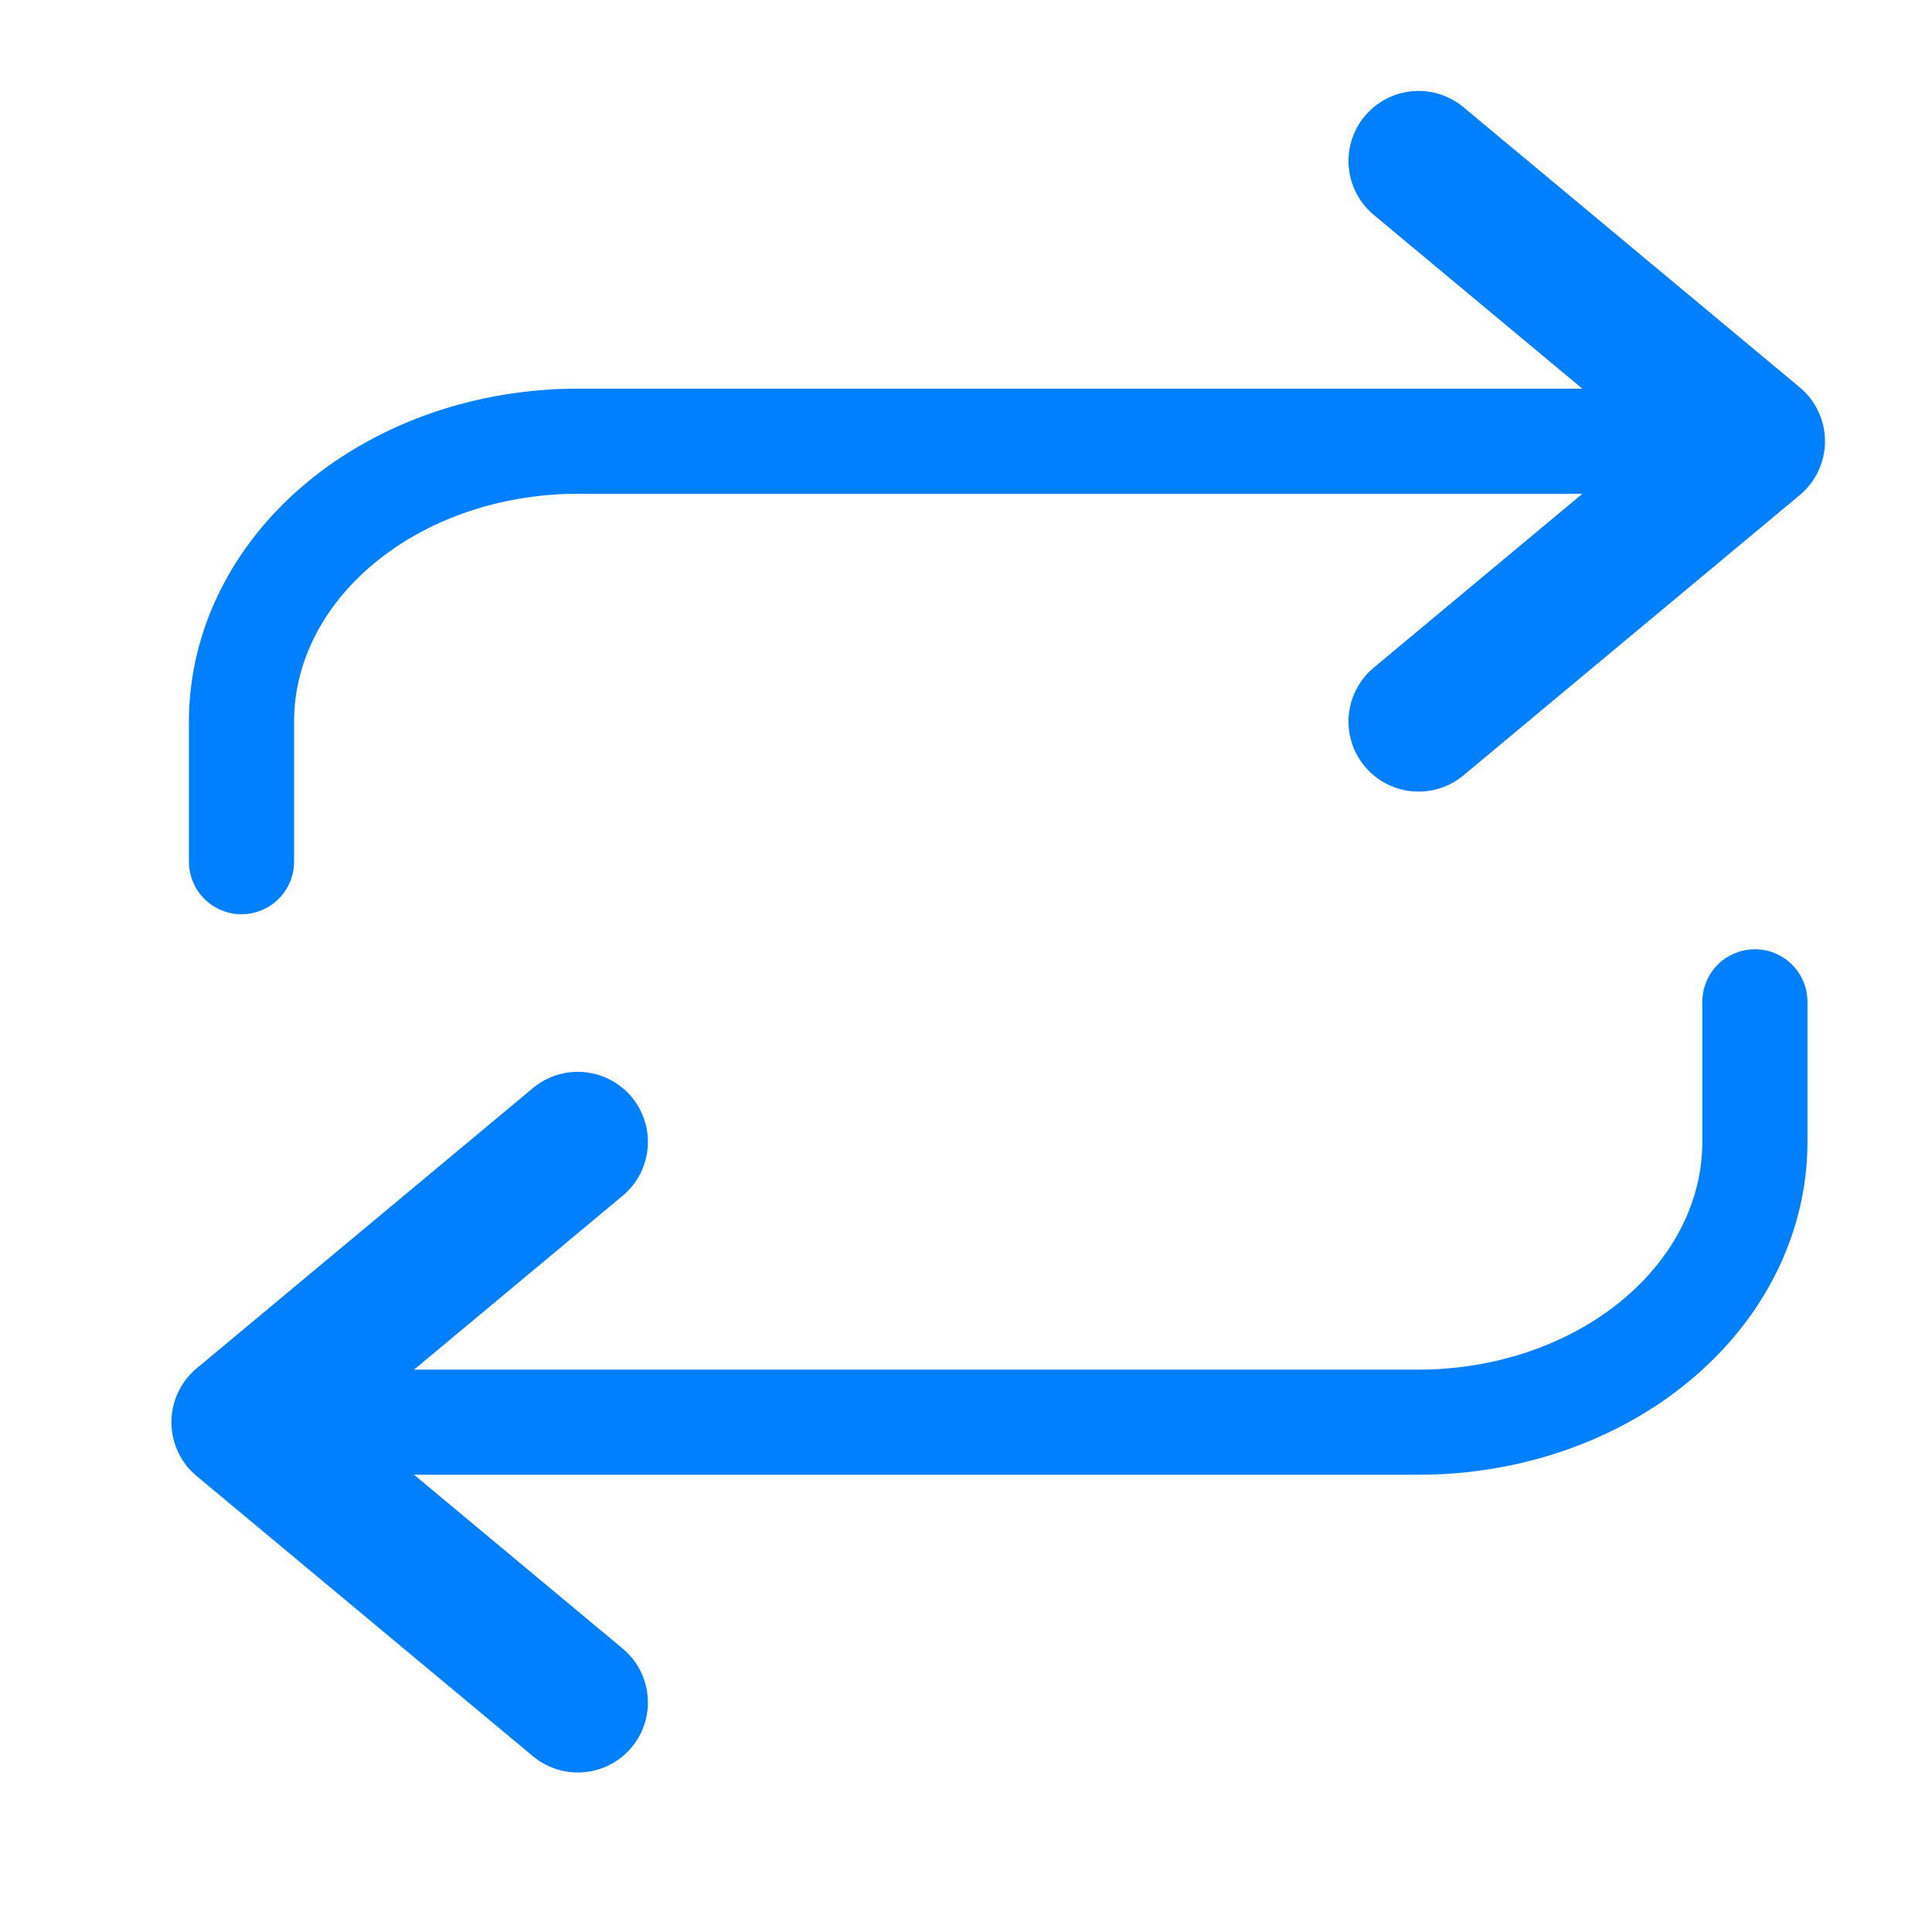 <svg width="24" height="24" viewBox="0 0 24 24" fill="none" xmlns="http://www.w3.org/2000/svg">
<path d="M17.622 2L21.8 5.481L17.622 8.963" stroke="#0080FF" stroke-width="1.741" stroke-linecap="round" stroke-linejoin="round"/>
<path d="M3 10.704V8.963C3 8.04 3.44 7.154 4.224 6.501C5.007 5.848 6.07 5.481 7.178 5.481H21.8" stroke="#0080FF" stroke-width="1.306" stroke-linecap="round" stroke-linejoin="round"/>
<path d="M7.178 21.148L3 17.667L7.178 14.185" stroke="#0080FF" stroke-width="1.741" stroke-linecap="round" stroke-linejoin="round"/>
<path d="M21.8 12.445V14.185C21.8 15.109 21.36 15.994 20.576 16.647C19.793 17.3 18.73 17.667 17.622 17.667H3" stroke="#0080FF" stroke-width="1.306" stroke-linecap="round" stroke-linejoin="round"/>
</svg>
